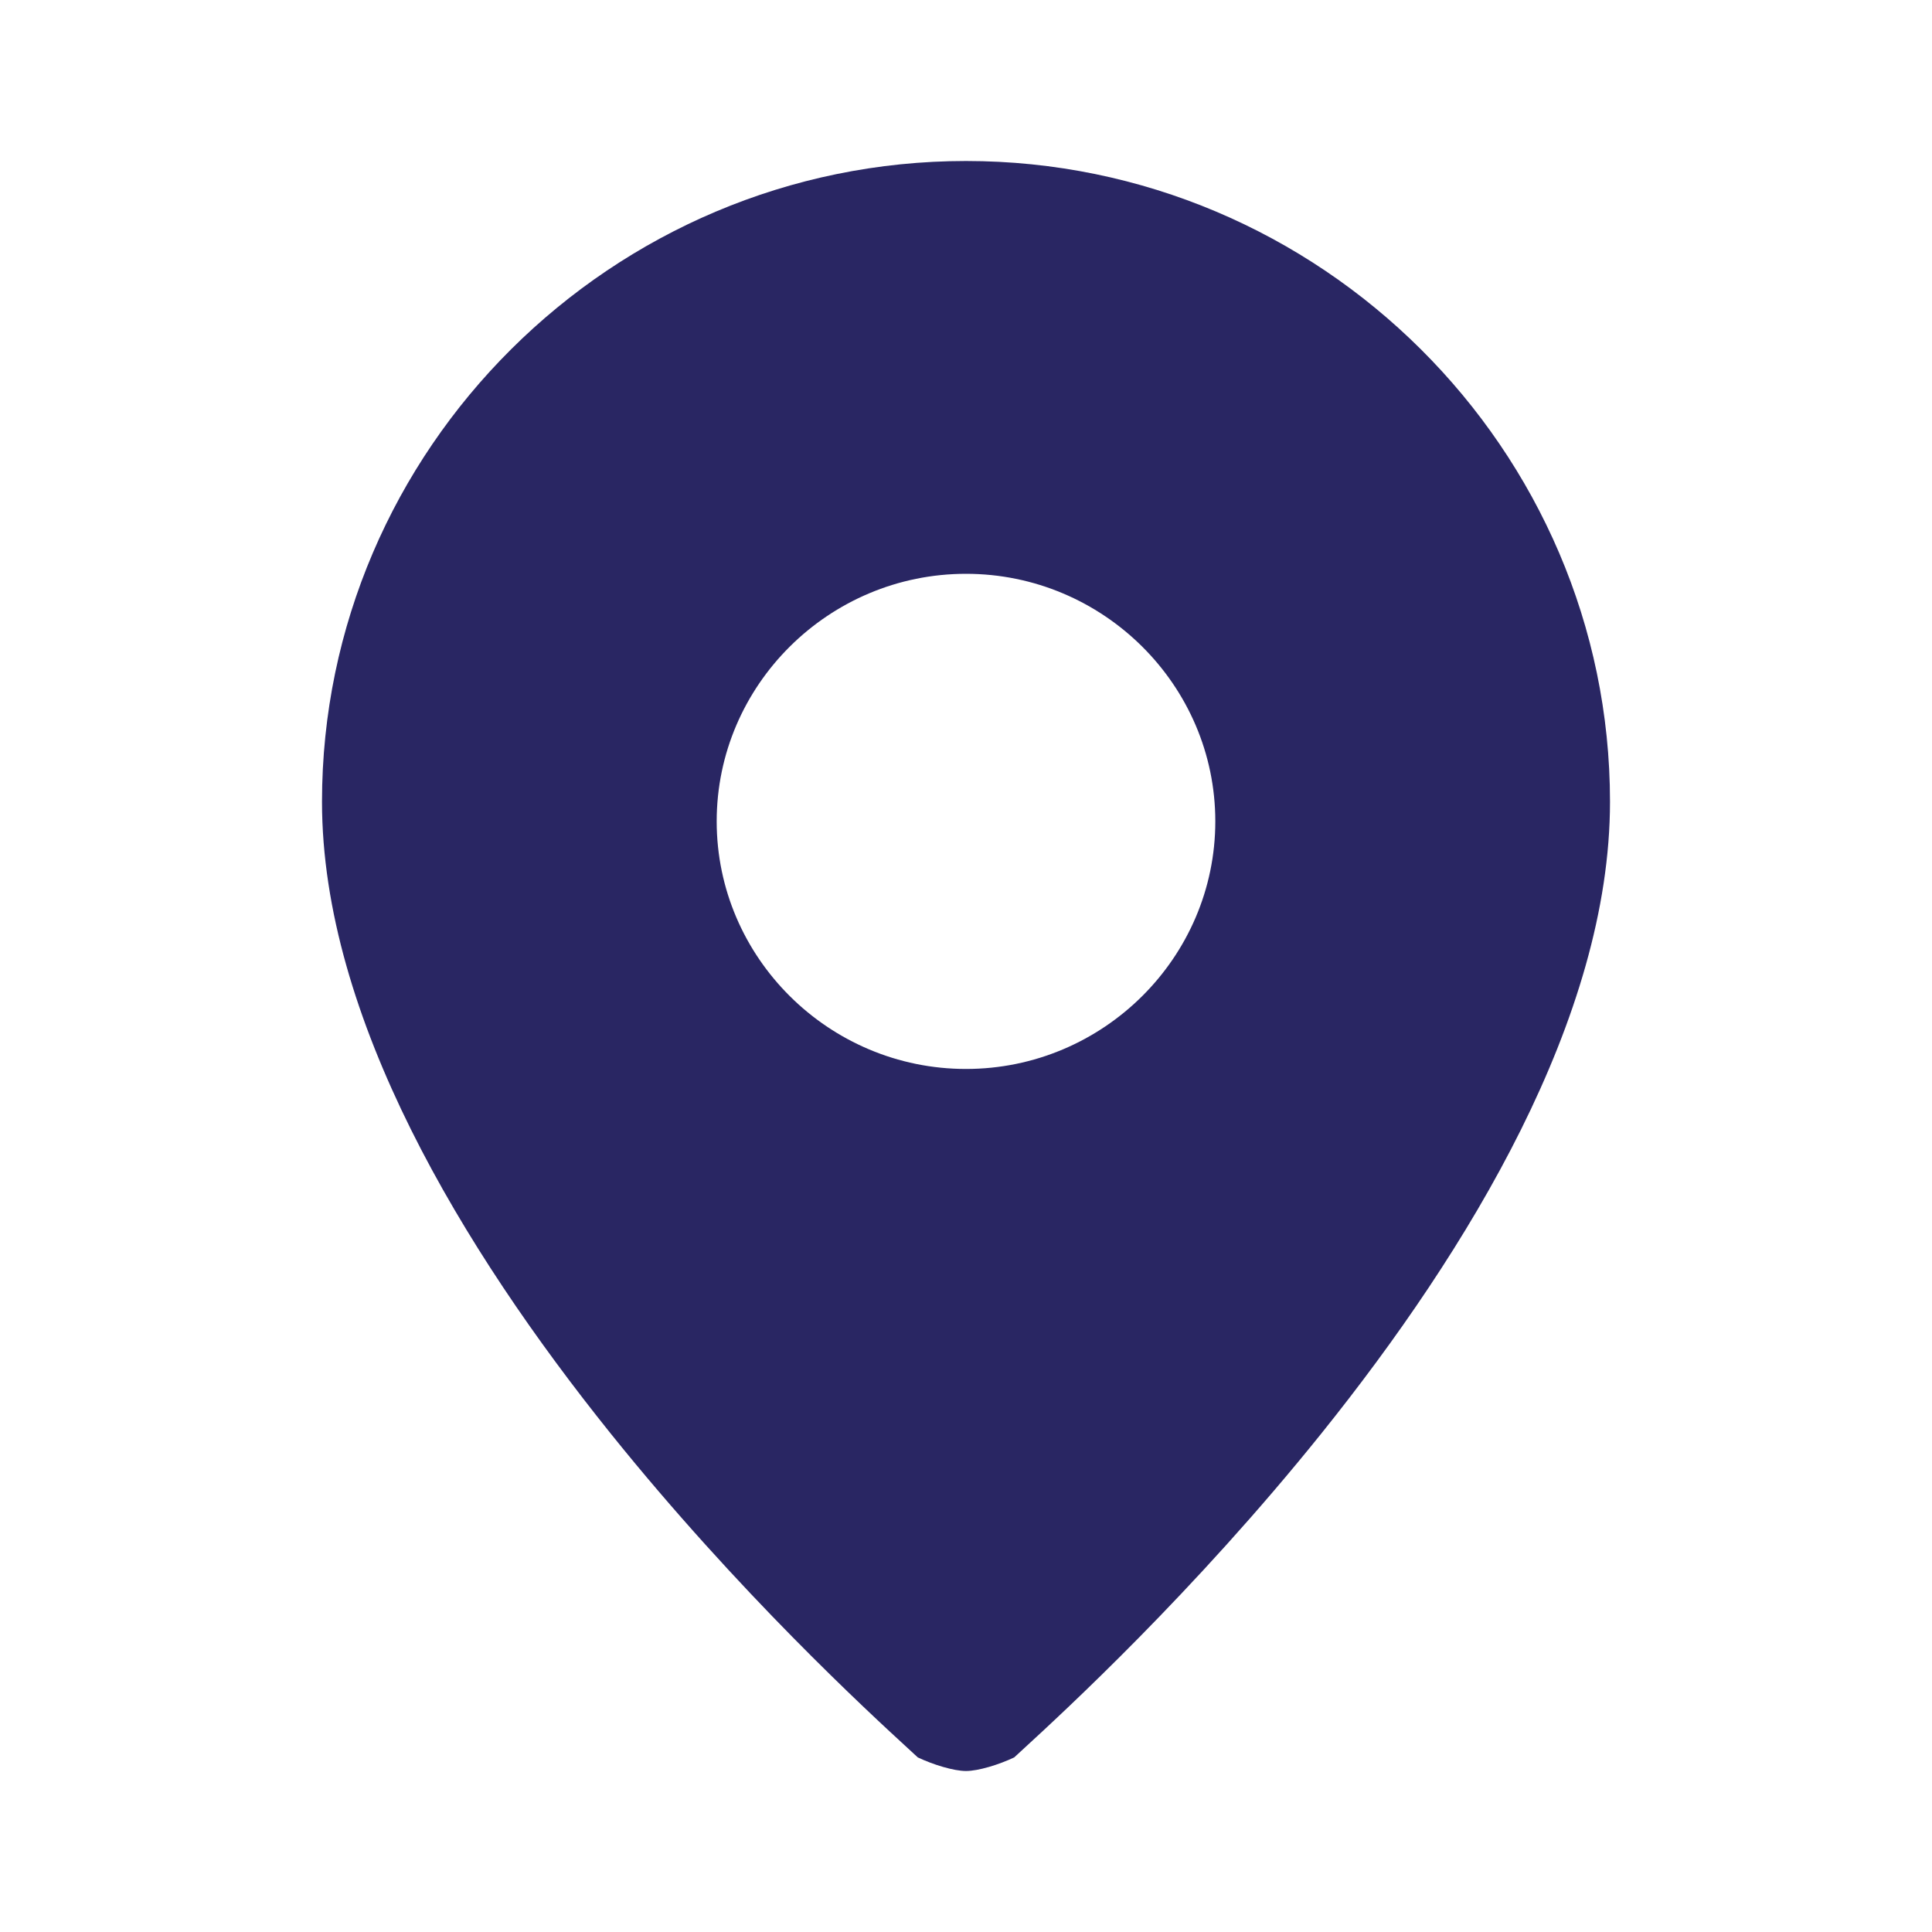 <svg width="24" height="24" viewBox="0 0 24 24" fill="none" xmlns="http://www.w3.org/2000/svg">
<path fill-rule="evenodd" clip-rule="evenodd" d="M12 2C7.6 2 4 5.582 4 9.959C4 12.639 5.753 15.524 7.583 17.804C9.176 19.787 10.792 21.271 11.286 21.725C11.336 21.771 11.375 21.806 11.401 21.831C11.592 21.922 11.849 22 12 22C12.151 22 12.408 21.922 12.599 21.831C12.625 21.806 12.664 21.771 12.714 21.725C13.208 21.271 14.824 19.787 16.417 17.804C18.247 15.524 20 12.639 20 9.959C20 5.582 16.399 2 12 2ZM12 13.279C10.296 13.279 8.903 11.895 8.903 10.203C8.903 8.511 10.296 7.128 12 7.128C13.704 7.128 15.097 8.511 15.097 10.203C15.097 11.895 13.704 13.279 12 13.279Z" fill="#292663"/>
</svg>
